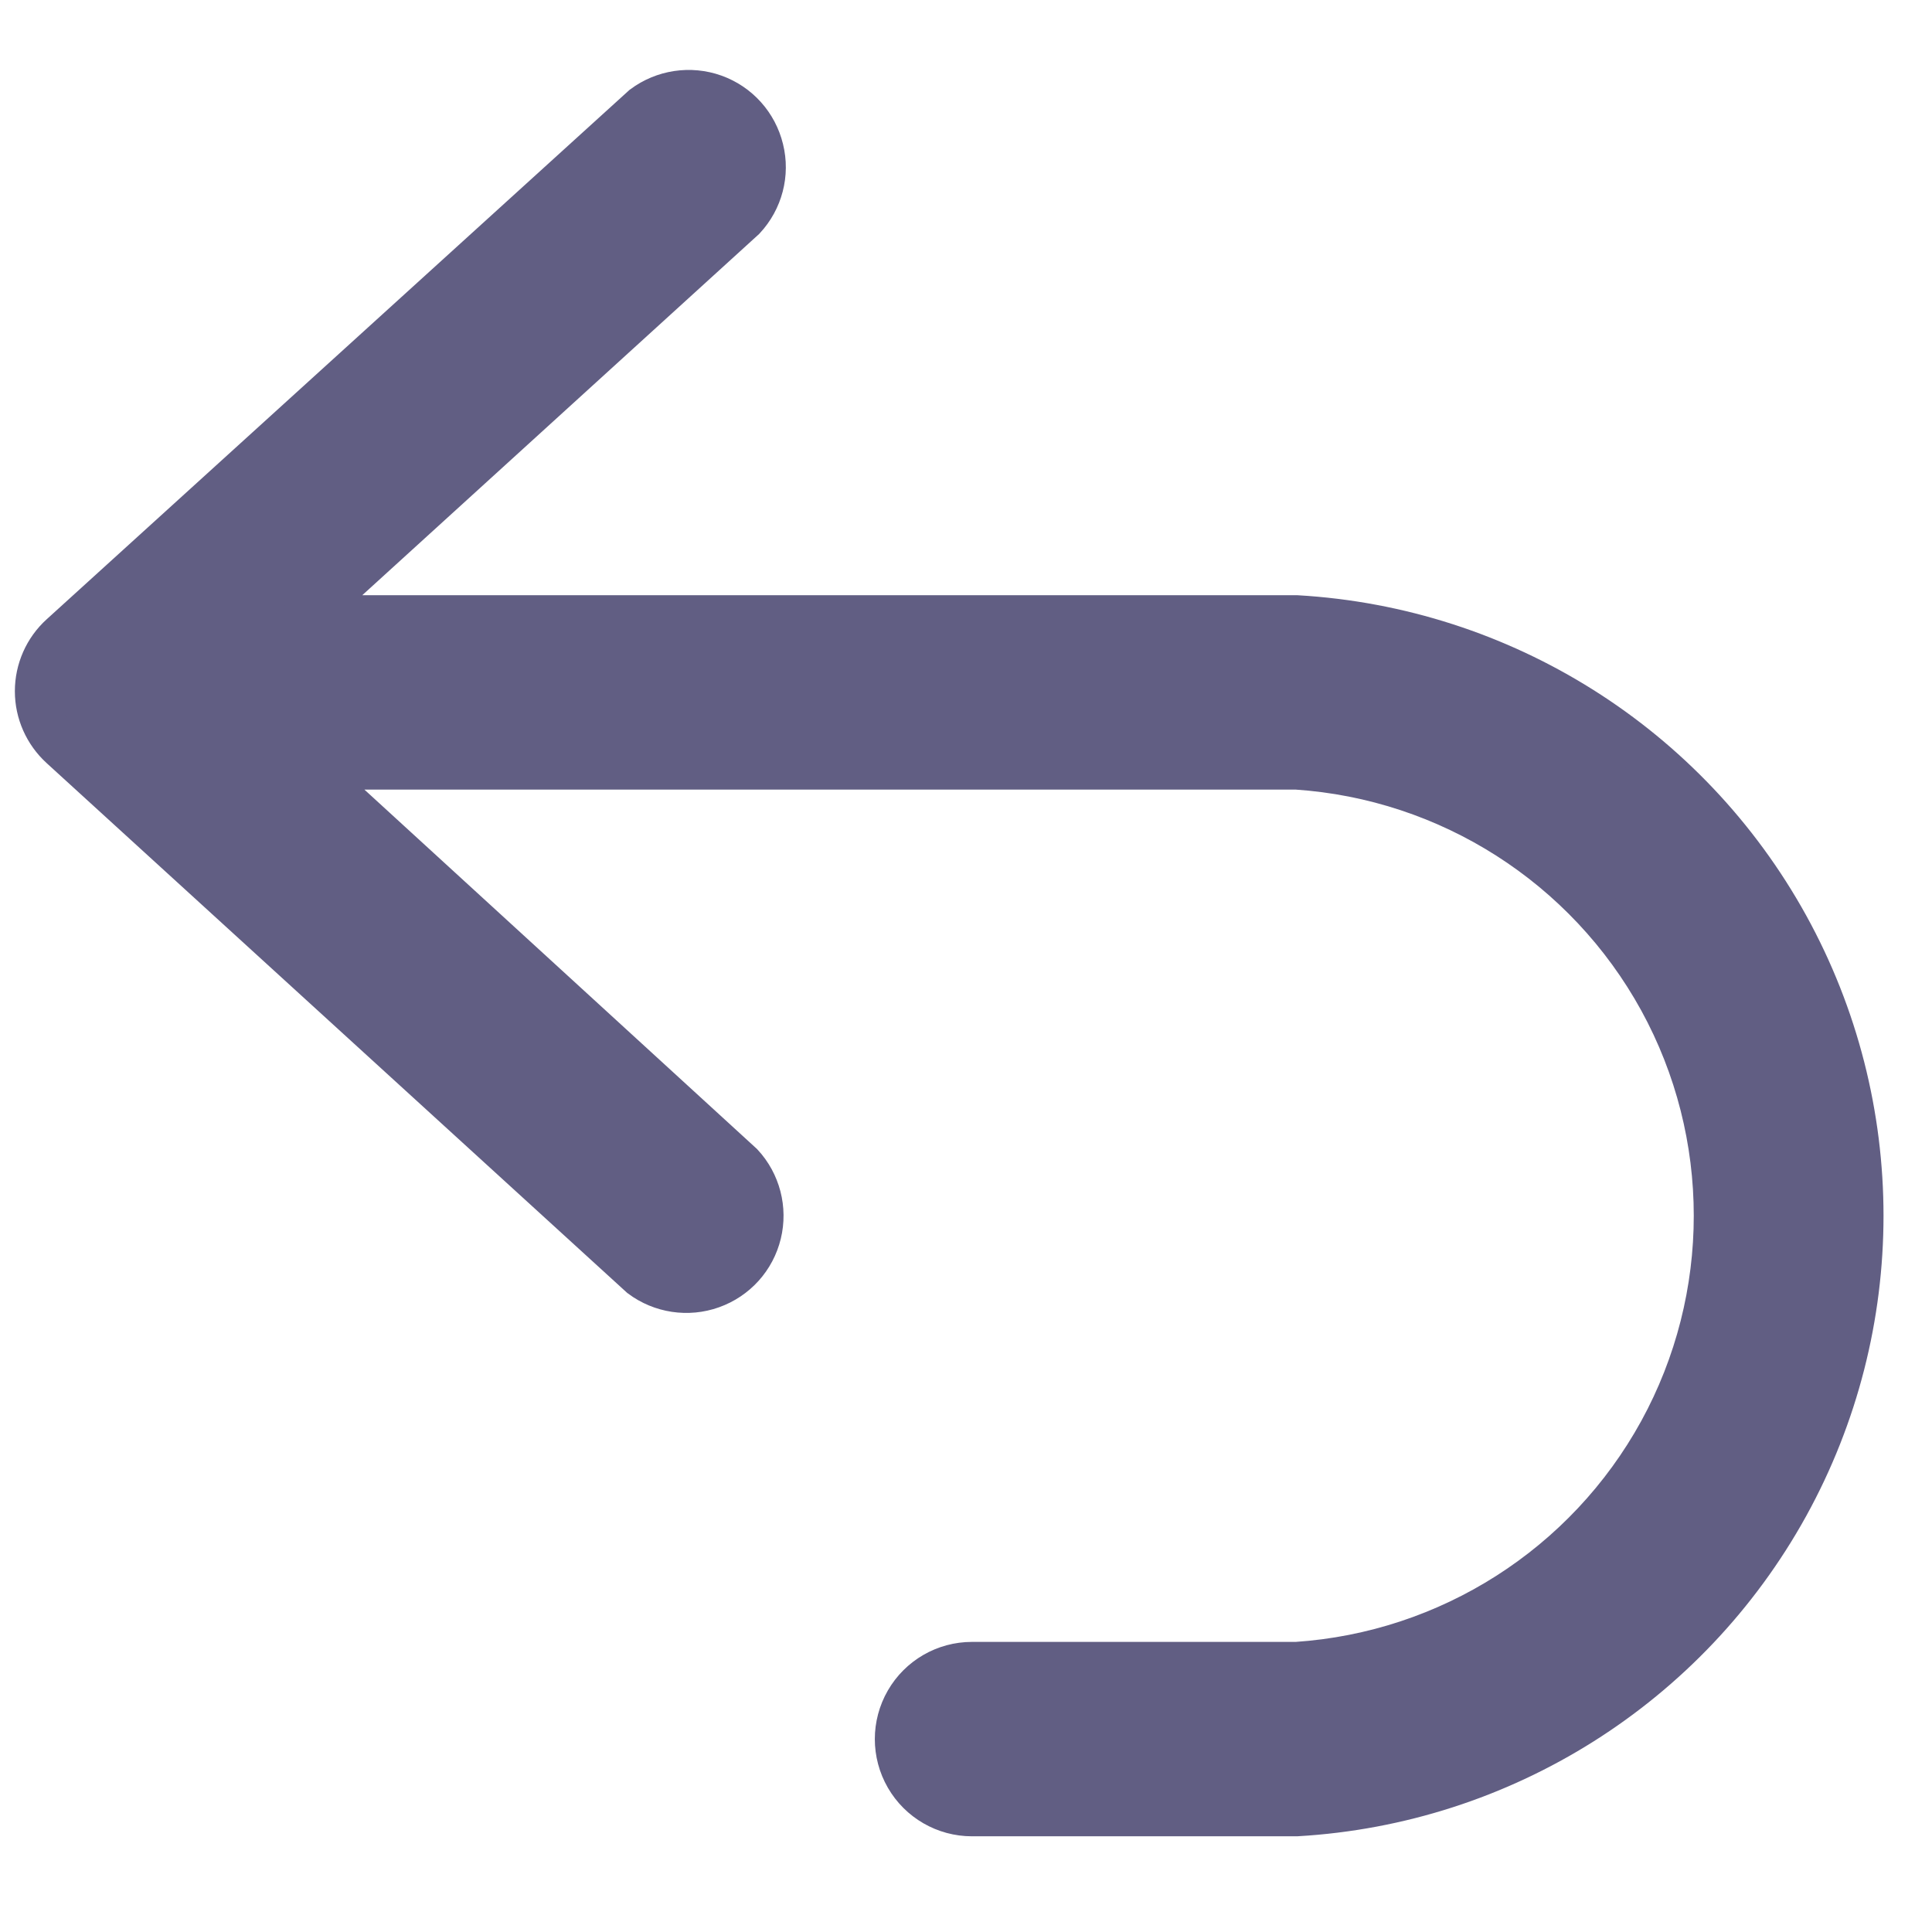 <svg width="13" height="13" viewBox="0 0 13 13" fill="none" xmlns="http://www.w3.org/2000/svg">
<path d="M8.724 4.155H2.05L5.003 1.467V1.467C5.118 1.343 5.164 1.17 5.123 1.005C5.083 0.84 4.963 0.707 4.804 0.65C4.644 0.593 4.467 0.62 4.331 0.721L0.415 4.278C0.31 4.373 0.25 4.509 0.25 4.651C0.25 4.793 0.31 4.928 0.415 5.024L4.316 8.584C4.451 8.685 4.629 8.712 4.788 8.655C4.948 8.598 5.068 8.465 5.108 8.3C5.148 8.136 5.103 7.962 4.988 7.838L2.066 5.163H8.724C9.754 5.232 10.678 5.822 11.175 6.727C11.671 7.632 11.671 8.729 11.175 9.634C10.678 10.539 9.754 11.129 8.724 11.198H6.54C6.36 11.198 6.194 11.294 6.104 11.45C6.014 11.606 6.014 11.798 6.104 11.954C6.194 12.11 6.36 12.206 6.54 12.206H8.724C10.107 12.126 11.352 11.342 12.022 10.129C12.691 8.916 12.691 7.445 12.022 6.232C11.352 5.019 10.107 4.235 8.724 4.155L8.724 4.155Z" fill="#615E83" stroke="#615E83" stroke-width="0.3"/>
</svg>
